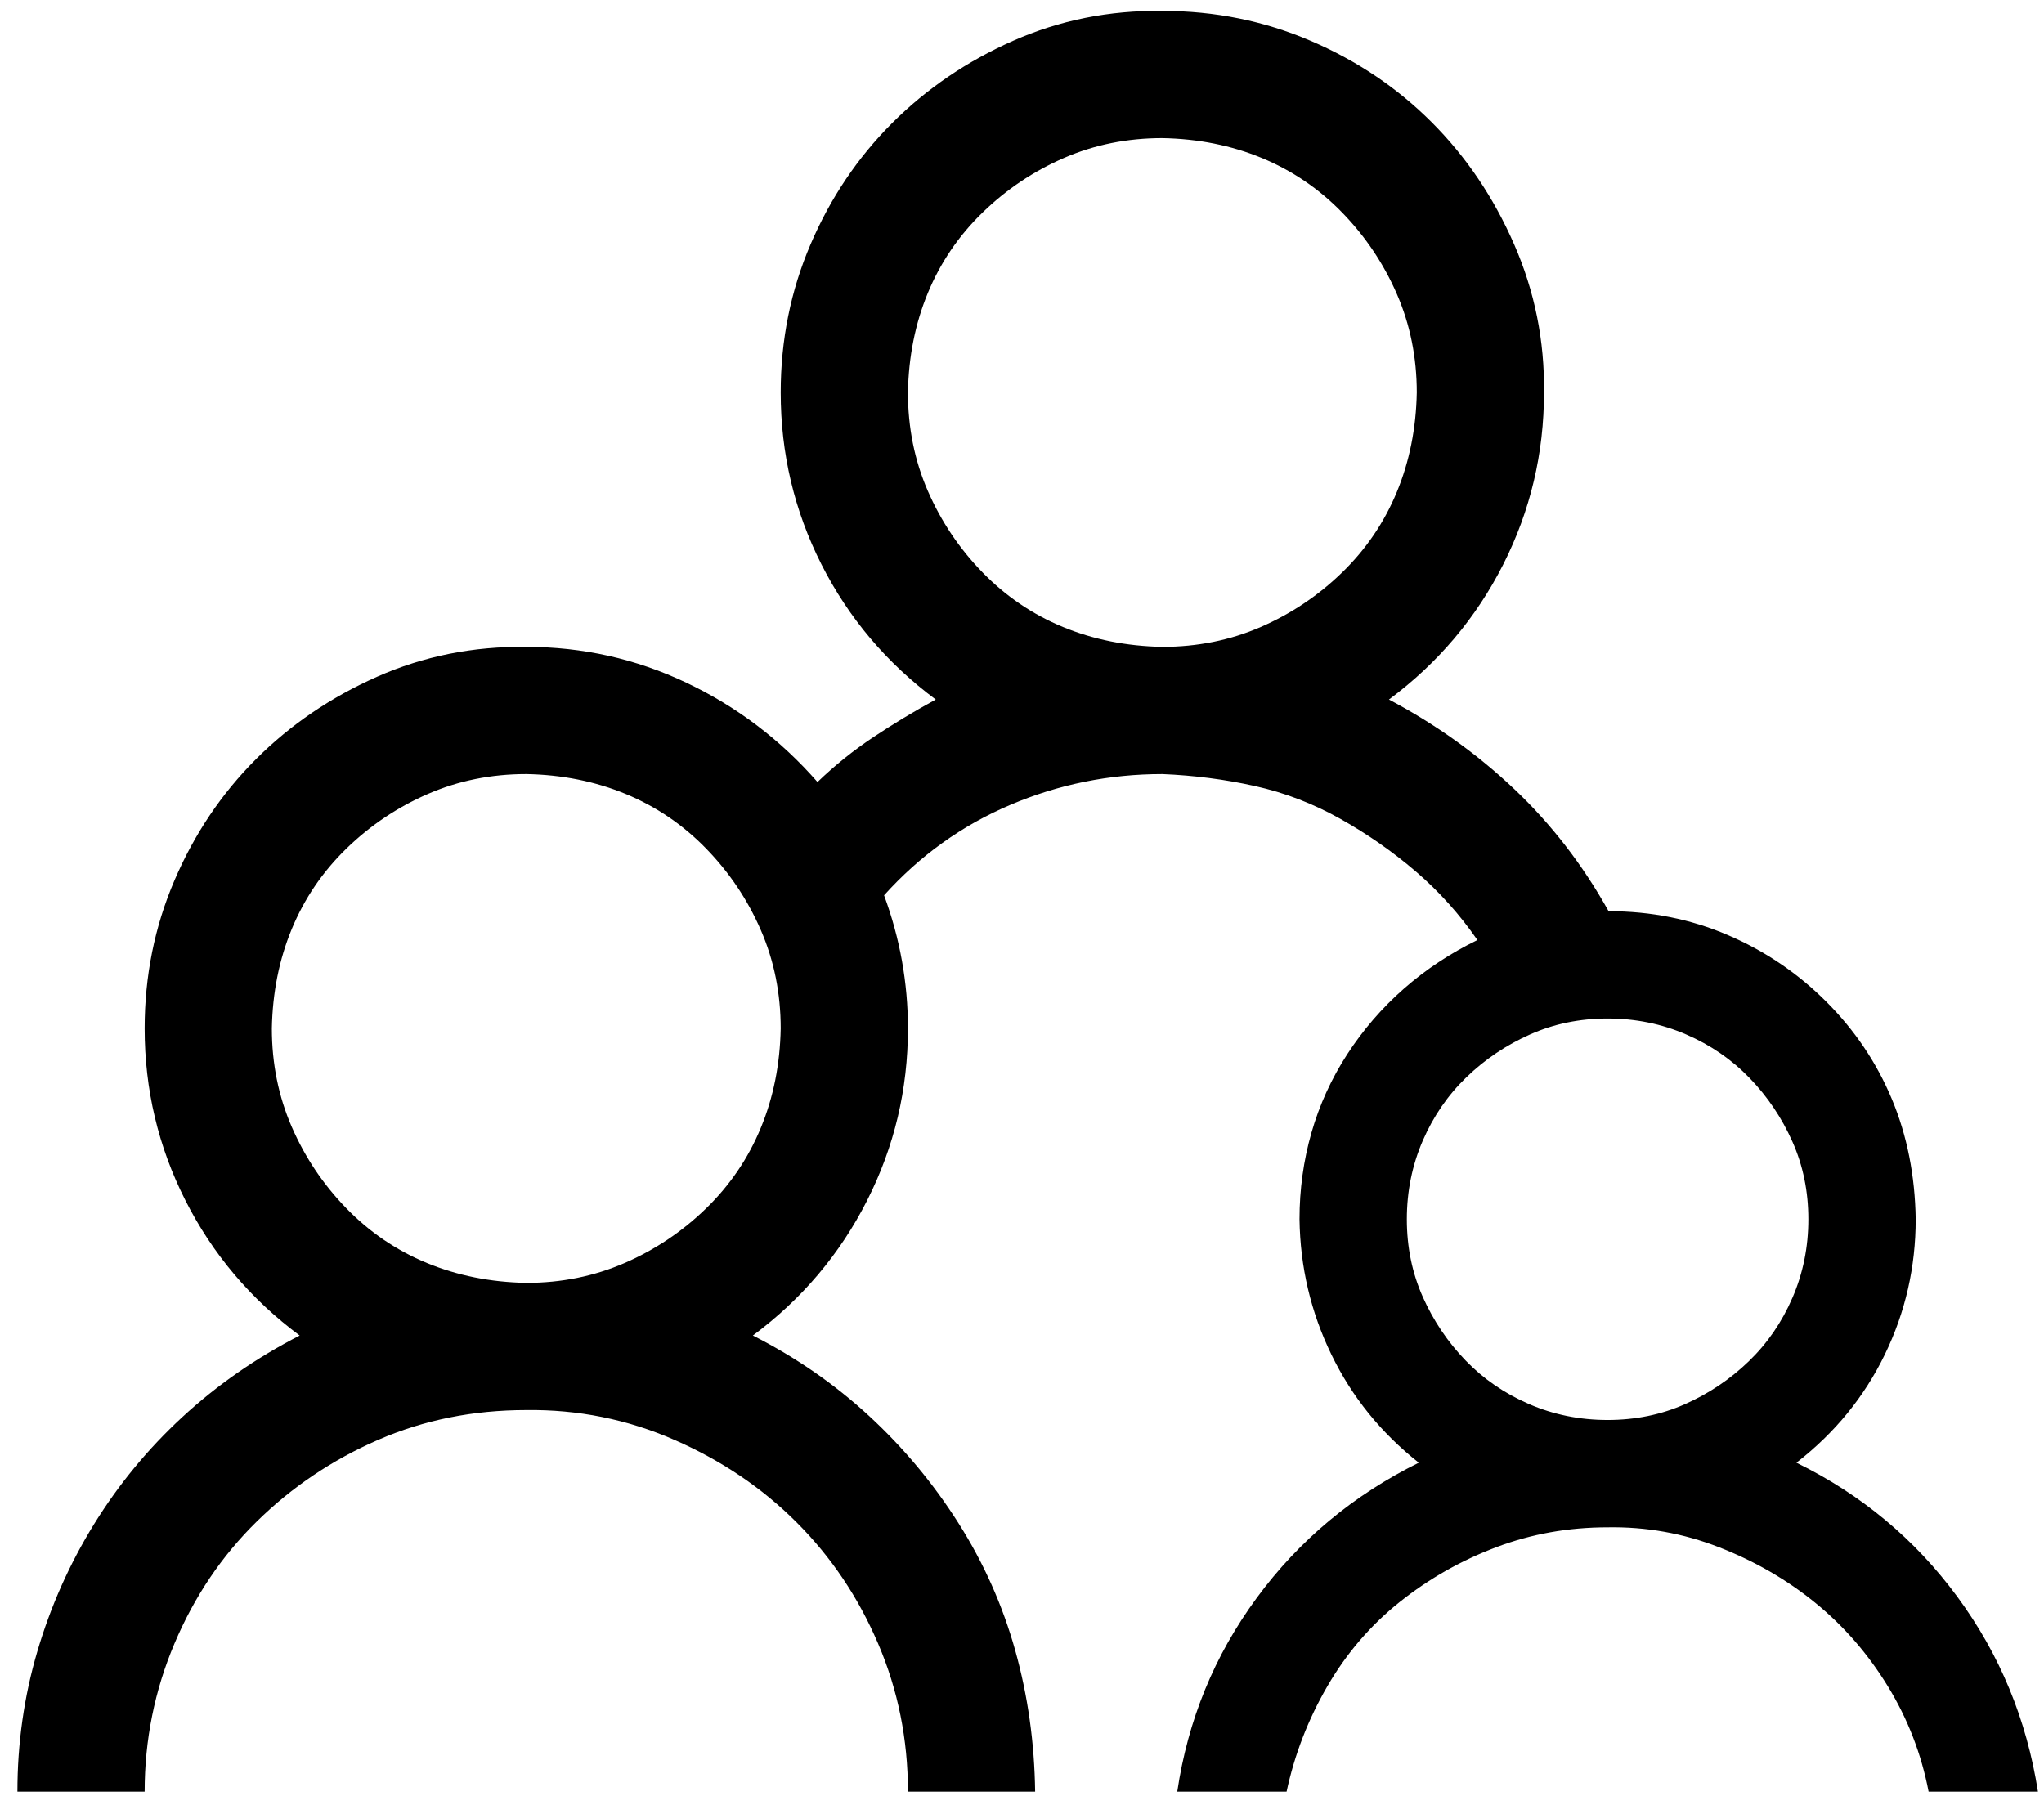 <svg width="77" height="68" viewBox="0 0 77 68" fill="none" xmlns="http://www.w3.org/2000/svg">
<path d="M67.674 55.11C70.12 56.308 72.142 57.993 73.739 60.165C75.337 62.336 76.347 64.782 76.772 67.503H72.653C72.379 66.08 71.867 64.757 71.118 63.534C70.37 62.311 69.459 61.263 68.385 60.389C67.312 59.516 66.101 58.817 64.754 58.293C63.406 57.768 62.008 57.519 60.56 57.544C59.088 57.544 57.69 57.793 56.367 58.293C55.044 58.792 53.834 59.478 52.735 60.352C51.637 61.225 50.726 62.286 50.002 63.534C49.278 64.782 48.767 66.105 48.467 67.503H44.349C44.748 64.807 45.746 62.374 47.344 60.202C48.941 58.031 50.976 56.333 53.447 55.11C52.024 53.987 50.926 52.627 50.152 51.029C49.378 49.432 48.979 47.734 48.954 45.937C48.954 44.814 49.104 43.728 49.403 42.68C49.703 41.632 50.152 40.646 50.751 39.722C51.35 38.799 52.061 37.975 52.885 37.251C53.709 36.528 54.632 35.916 55.656 35.417C54.982 34.443 54.208 33.582 53.334 32.833C52.461 32.085 51.512 31.423 50.489 30.849C49.465 30.275 48.392 29.863 47.269 29.614C46.146 29.364 44.985 29.214 43.787 29.164C41.79 29.164 39.881 29.551 38.059 30.325C36.237 31.099 34.652 32.234 33.304 33.732C33.903 35.354 34.203 37.027 34.203 38.749C34.203 41.045 33.691 43.204 32.667 45.226C31.644 47.248 30.209 48.945 28.362 50.318C29.984 51.142 31.444 52.152 32.742 53.35C34.04 54.549 35.163 55.896 36.112 57.394C37.06 58.892 37.772 60.489 38.246 62.186C38.72 63.884 38.97 65.656 38.995 67.503H34.203C34.203 65.531 33.828 63.672 33.079 61.924C32.331 60.177 31.307 58.654 30.009 57.357C28.711 56.059 27.176 55.023 25.404 54.249C23.632 53.475 21.772 53.101 19.826 53.126C17.829 53.126 15.969 53.5 14.247 54.249C12.525 54.998 11.002 56.021 9.679 57.319C8.356 58.617 7.321 60.152 6.572 61.924C5.823 63.696 5.449 65.556 5.449 67.503H0.656C0.656 65.681 0.906 63.921 1.405 62.224C1.904 60.526 2.616 58.929 3.539 57.431C4.463 55.934 5.573 54.586 6.871 53.388C8.169 52.19 9.642 51.166 11.289 50.318C9.442 48.945 8.007 47.248 6.984 45.226C5.96 43.204 5.449 41.045 5.449 38.749C5.449 36.777 5.823 34.917 6.572 33.17C7.321 31.423 8.344 29.901 9.642 28.603C10.94 27.305 12.462 26.269 14.21 25.495C15.957 24.721 17.829 24.347 19.826 24.372C21.947 24.372 23.956 24.821 25.853 25.72C27.75 26.618 29.398 27.866 30.796 29.464C31.444 28.84 32.143 28.278 32.892 27.779C33.641 27.28 34.427 26.805 35.251 26.356C33.404 24.983 31.969 23.286 30.945 21.264C29.922 19.243 29.41 17.084 29.41 14.787C29.41 12.816 29.785 10.956 30.533 9.209C31.282 7.462 32.306 5.939 33.603 4.641C34.901 3.343 36.424 2.307 38.171 1.534C39.918 0.76 41.79 0.385 43.787 0.41C45.759 0.41 47.618 0.785 49.366 1.534C51.113 2.282 52.636 3.306 53.933 4.604C55.231 5.902 56.267 7.437 57.041 9.209C57.815 10.981 58.189 12.84 58.164 14.787C58.164 17.084 57.652 19.243 56.629 21.264C55.606 23.286 54.17 24.983 52.324 26.356C54.071 27.28 55.643 28.403 57.041 29.726C58.439 31.049 59.624 32.584 60.598 34.331C62.195 34.331 63.693 34.63 65.091 35.23C66.488 35.829 67.724 36.665 68.797 37.738C69.87 38.811 70.694 40.034 71.268 41.407C71.842 42.78 72.142 44.29 72.167 45.937C72.167 47.734 71.78 49.432 71.006 51.029C70.232 52.627 69.121 53.987 67.674 55.11ZM19.826 48.334C21.148 48.334 22.384 48.084 23.532 47.585C24.68 47.086 25.704 46.399 26.602 45.526C27.501 44.652 28.187 43.641 28.661 42.493C29.136 41.345 29.385 40.097 29.41 38.749C29.41 37.426 29.161 36.191 28.661 35.042C28.162 33.894 27.476 32.871 26.602 31.972C25.729 31.074 24.718 30.387 23.57 29.913C22.421 29.439 21.173 29.189 19.826 29.164C18.503 29.164 17.267 29.414 16.119 29.913C14.971 30.412 13.947 31.099 13.049 31.972C12.15 32.846 11.464 33.857 10.99 35.005C10.515 36.153 10.266 37.401 10.241 38.749C10.241 40.072 10.491 41.307 10.99 42.456C11.489 43.604 12.175 44.627 13.049 45.526C13.922 46.424 14.933 47.111 16.081 47.585C17.23 48.059 18.478 48.309 19.826 48.334ZM34.203 14.787C34.203 16.11 34.452 17.346 34.951 18.494C35.45 19.642 36.137 20.665 37.011 21.564C37.884 22.462 38.895 23.149 40.043 23.623C41.191 24.097 42.439 24.347 43.787 24.372C45.11 24.372 46.346 24.122 47.494 23.623C48.642 23.124 49.665 22.438 50.564 21.564C51.462 20.69 52.149 19.68 52.623 18.531C53.097 17.383 53.347 16.135 53.372 14.787C53.372 13.464 53.122 12.229 52.623 11.081C52.124 9.933 51.437 8.909 50.564 8.011C49.69 7.112 48.679 6.426 47.531 5.951C46.383 5.477 45.135 5.228 43.787 5.203C42.464 5.203 41.229 5.452 40.081 5.951C38.932 6.451 37.909 7.137 37.011 8.011C36.112 8.884 35.425 9.895 34.951 11.043C34.477 12.191 34.227 13.44 34.203 14.787ZM60.56 38.374C59.512 38.374 58.538 38.574 57.64 38.974C56.741 39.373 55.943 39.91 55.244 40.584C54.545 41.257 53.996 42.056 53.596 42.98C53.197 43.903 52.997 44.889 52.997 45.937C52.997 46.986 53.197 47.959 53.596 48.858C53.996 49.756 54.532 50.555 55.206 51.254C55.88 51.953 56.679 52.502 57.602 52.901C58.526 53.301 59.512 53.5 60.56 53.5C61.609 53.5 62.582 53.301 63.481 52.901C64.379 52.502 65.178 51.965 65.877 51.291C66.576 50.617 67.125 49.819 67.524 48.895C67.924 47.972 68.123 46.986 68.123 45.937C68.123 44.889 67.924 43.916 67.524 43.017C67.125 42.118 66.588 41.32 65.914 40.621C65.24 39.922 64.442 39.373 63.518 38.974C62.594 38.574 61.609 38.374 60.56 38.374Z" fill="black"/>
</svg>
